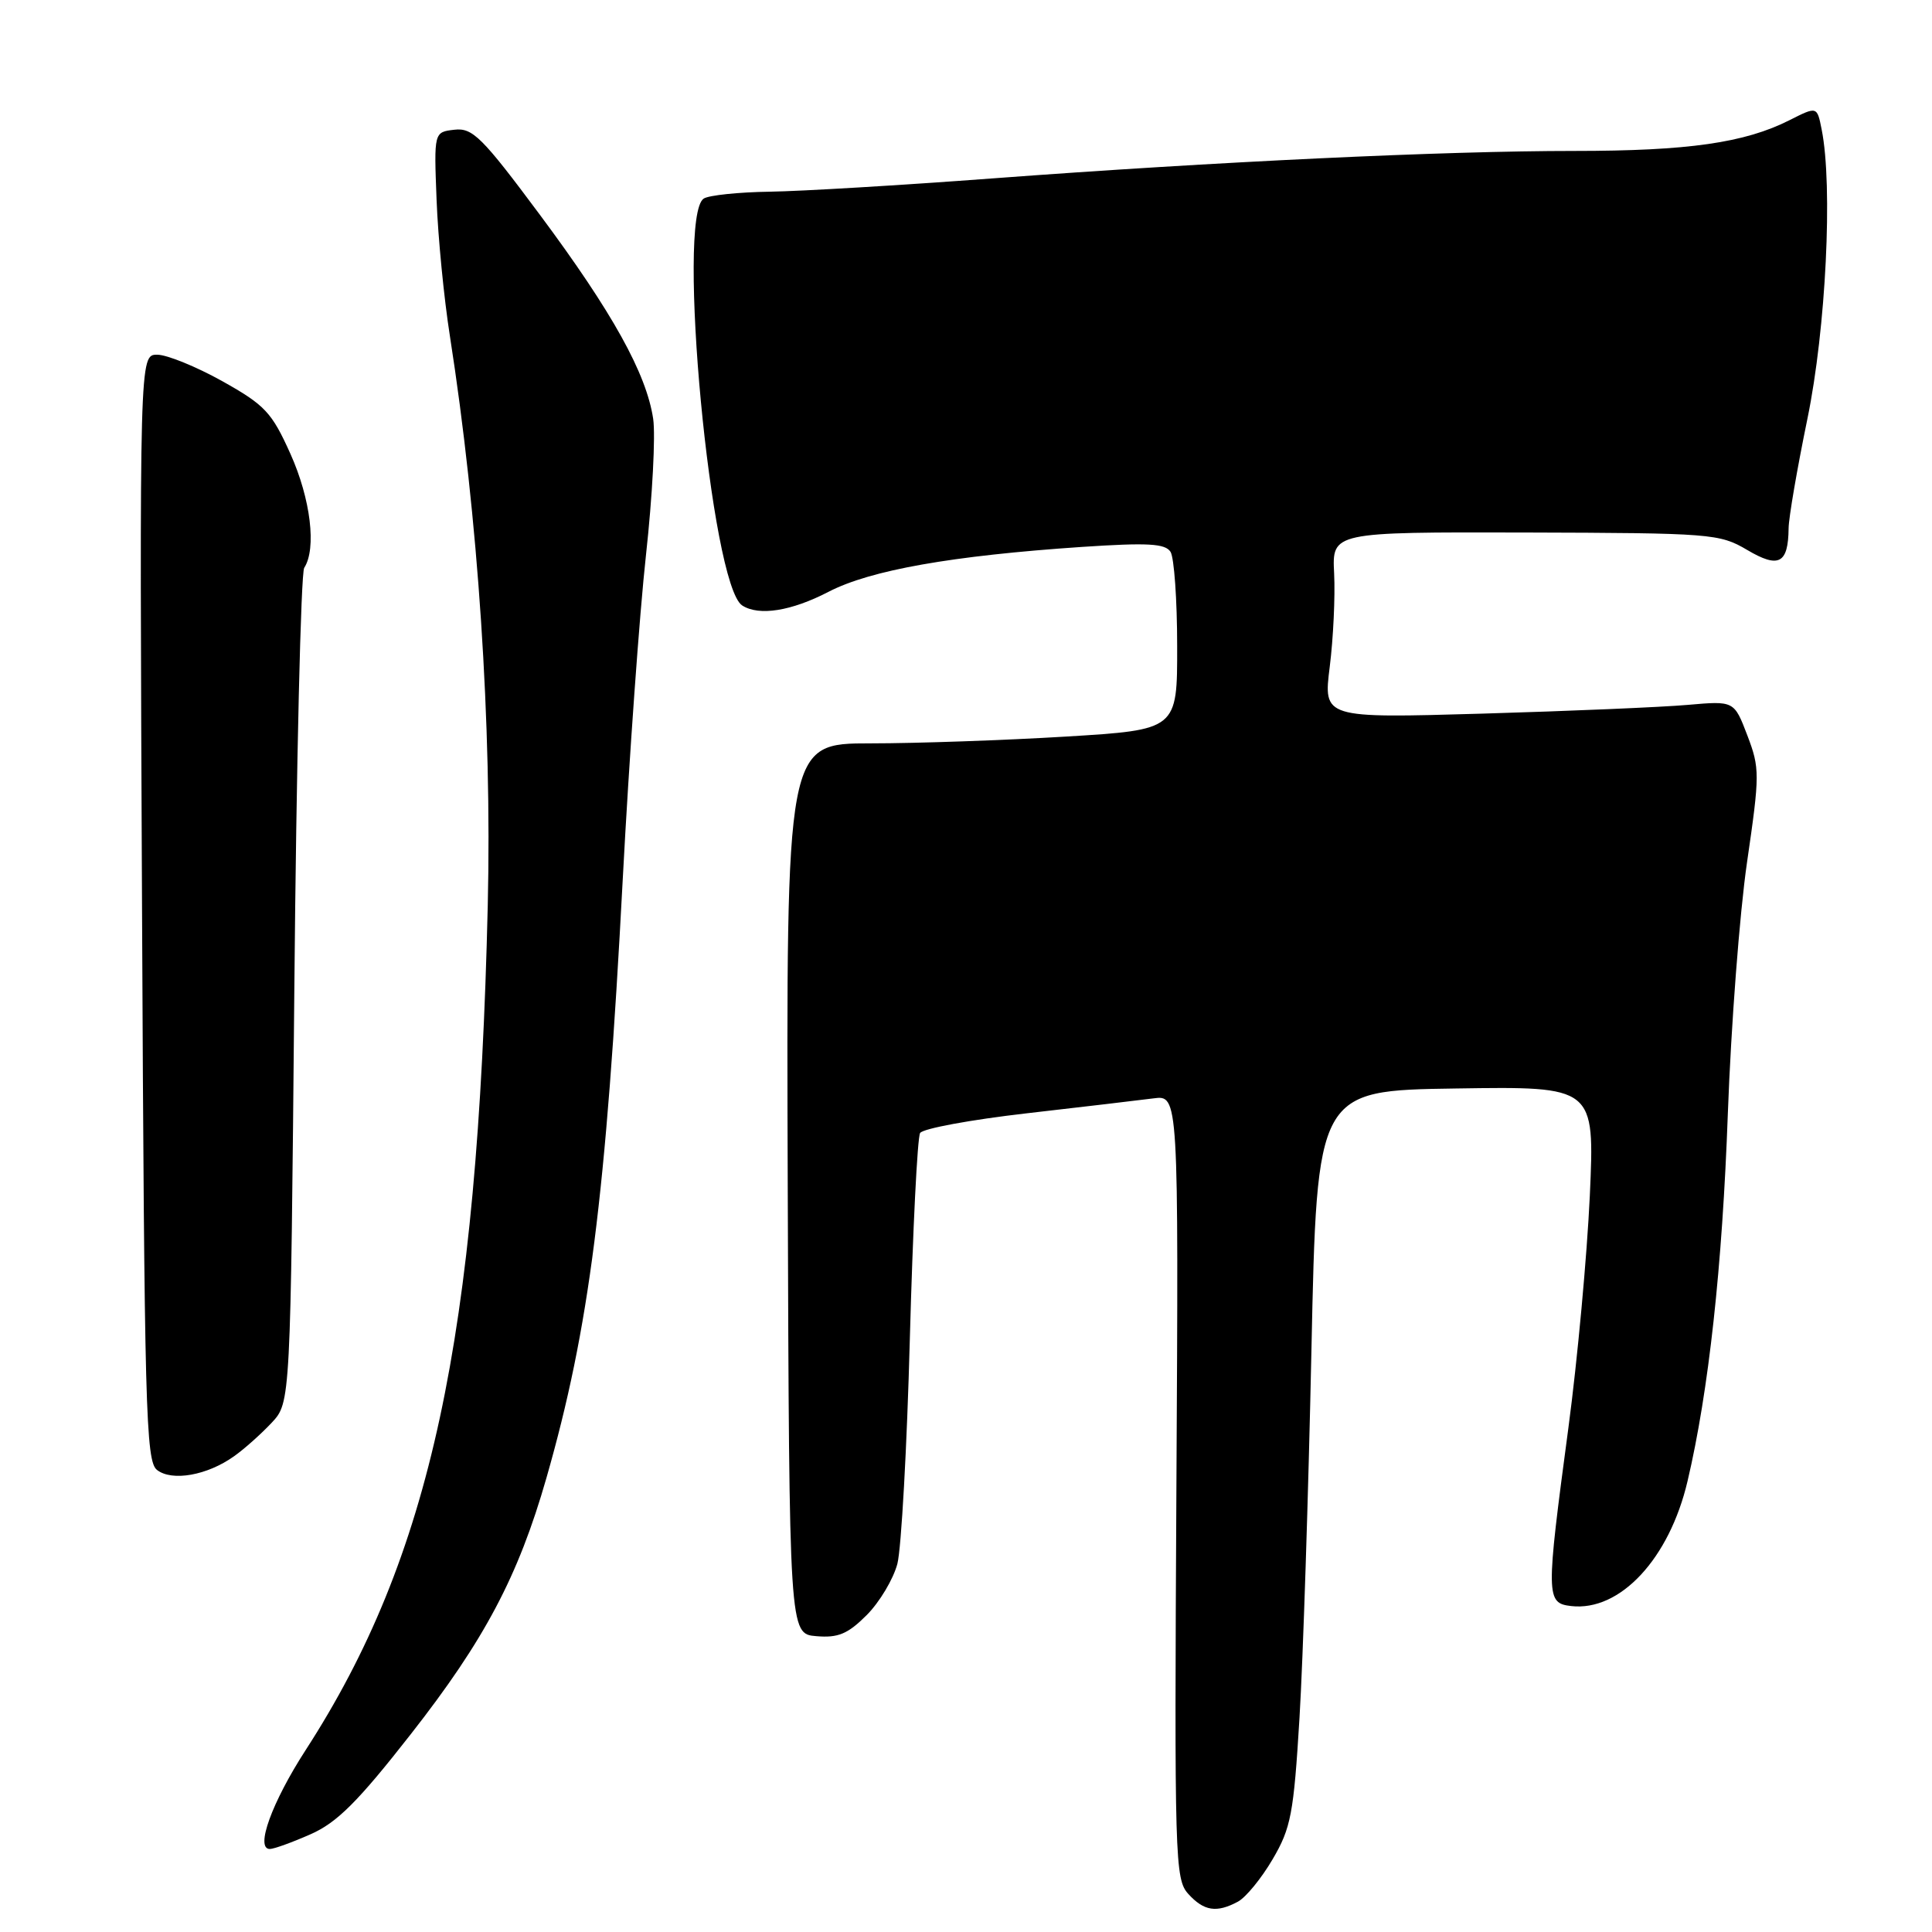 <?xml version="1.0" encoding="UTF-8" standalone="no"?>
<!DOCTYPE svg PUBLIC "-//W3C//DTD SVG 1.1//EN" "http://www.w3.org/Graphics/SVG/1.1/DTD/svg11.dtd" >
<svg xmlns="http://www.w3.org/2000/svg" xmlns:xlink="http://www.w3.org/1999/xlink" version="1.1" viewBox="0 0 256 256">
 <g >
 <path fill="currentColor"
d=" M 164.03 251.98 C 165.08 251.42 167.15 248.89 168.63 246.36 C 171.06 242.23 171.42 240.33 172.19 227.63 C 172.66 219.86 173.37 197.97 173.77 179.00 C 174.50 144.50 174.50 144.50 192.91 144.23 C 211.31 143.95 211.31 143.95 210.66 158.42 C 210.29 166.38 209.02 180.23 207.82 189.20 C 204.83 211.57 204.84 212.42 208.18 212.81 C 214.66 213.56 221.20 206.54 223.61 196.25 C 226.41 184.35 228.22 167.84 228.95 147.50 C 229.37 135.95 230.51 120.99 231.49 114.26 C 233.19 102.59 233.19 101.80 231.53 97.44 C 229.78 92.86 229.78 92.86 223.64 93.40 C 220.26 93.70 208.01 94.22 196.42 94.56 C 175.34 95.17 175.34 95.17 176.20 88.33 C 176.67 84.58 176.93 79.03 176.78 76.00 C 176.50 70.50 176.50 70.50 202.10 70.56 C 226.78 70.63 227.85 70.71 231.51 72.87 C 235.70 75.35 236.95 74.69 237.00 70.00 C 237.01 68.62 238.13 62.10 239.49 55.50 C 241.95 43.56 242.88 24.65 241.38 17.16 C 240.77 14.08 240.77 14.08 237.13 15.92 C 231.17 18.93 223.71 20.00 208.60 20.00 C 191.28 20.00 161.19 21.42 131.50 23.64 C 119.40 24.55 106.12 25.34 102.00 25.40 C 97.88 25.46 93.94 25.87 93.25 26.31 C 89.58 28.68 94.20 77.58 98.35 80.23 C 100.57 81.66 104.87 80.97 109.80 78.41 C 115.34 75.54 126.15 73.63 143.36 72.47 C 152.10 71.89 154.40 72.02 155.10 73.12 C 155.58 73.88 155.98 79.49 155.98 85.60 C 156.00 96.70 156.00 96.70 141.25 97.60 C 133.14 98.09 121.48 98.50 115.34 98.50 C 104.18 98.50 104.18 98.50 104.38 157.50 C 104.58 216.50 104.58 216.50 108.16 216.80 C 111.06 217.05 112.34 216.51 114.85 214.00 C 116.55 212.29 118.38 209.23 118.91 207.20 C 119.43 205.16 120.18 191.73 120.56 177.35 C 120.95 162.96 121.56 150.71 121.92 150.13 C 122.28 149.54 128.64 148.37 136.04 147.52 C 143.44 146.67 151.00 145.78 152.84 145.54 C 156.17 145.10 156.17 145.10 155.88 197.00 C 155.61 246.40 155.68 248.99 157.45 250.95 C 159.52 253.23 161.20 253.50 164.03 251.98 Z  M 41.17 243.04 C 44.66 241.50 47.43 238.74 54.43 229.79 C 64.19 217.33 68.67 208.88 72.40 195.85 C 78.08 176.01 80.30 158.61 82.52 116.46 C 83.36 100.53 84.75 81.20 85.60 73.50 C 86.45 65.80 86.87 57.70 86.55 55.50 C 85.65 49.49 81.16 41.40 71.56 28.49 C 63.86 18.14 62.62 16.91 60.21 17.19 C 57.50 17.50 57.50 17.50 57.85 26.50 C 58.04 31.45 58.83 39.55 59.61 44.50 C 63.37 68.60 65.19 95.99 64.63 120.00 C 63.28 177.49 57.07 206.28 40.49 231.91 C 36.03 238.81 33.78 245.00 35.75 245.00 C 36.30 245.00 38.73 244.12 41.17 243.04 Z  M 31.00 192.97 C 32.38 192.00 34.62 189.99 36.00 188.52 C 38.50 185.84 38.50 185.84 39.00 131.17 C 39.27 101.10 39.87 75.93 40.31 75.24 C 41.96 72.69 41.17 66.13 38.49 60.15 C 36.01 54.63 35.12 53.68 29.46 50.51 C 26.00 48.58 22.12 47.00 20.83 47.00 C 18.48 47.00 18.48 47.00 18.82 120.25 C 19.13 186.89 19.31 193.62 20.81 194.78 C 22.80 196.32 27.45 195.50 31.00 192.97 Z "/>
</g>
</svg>
